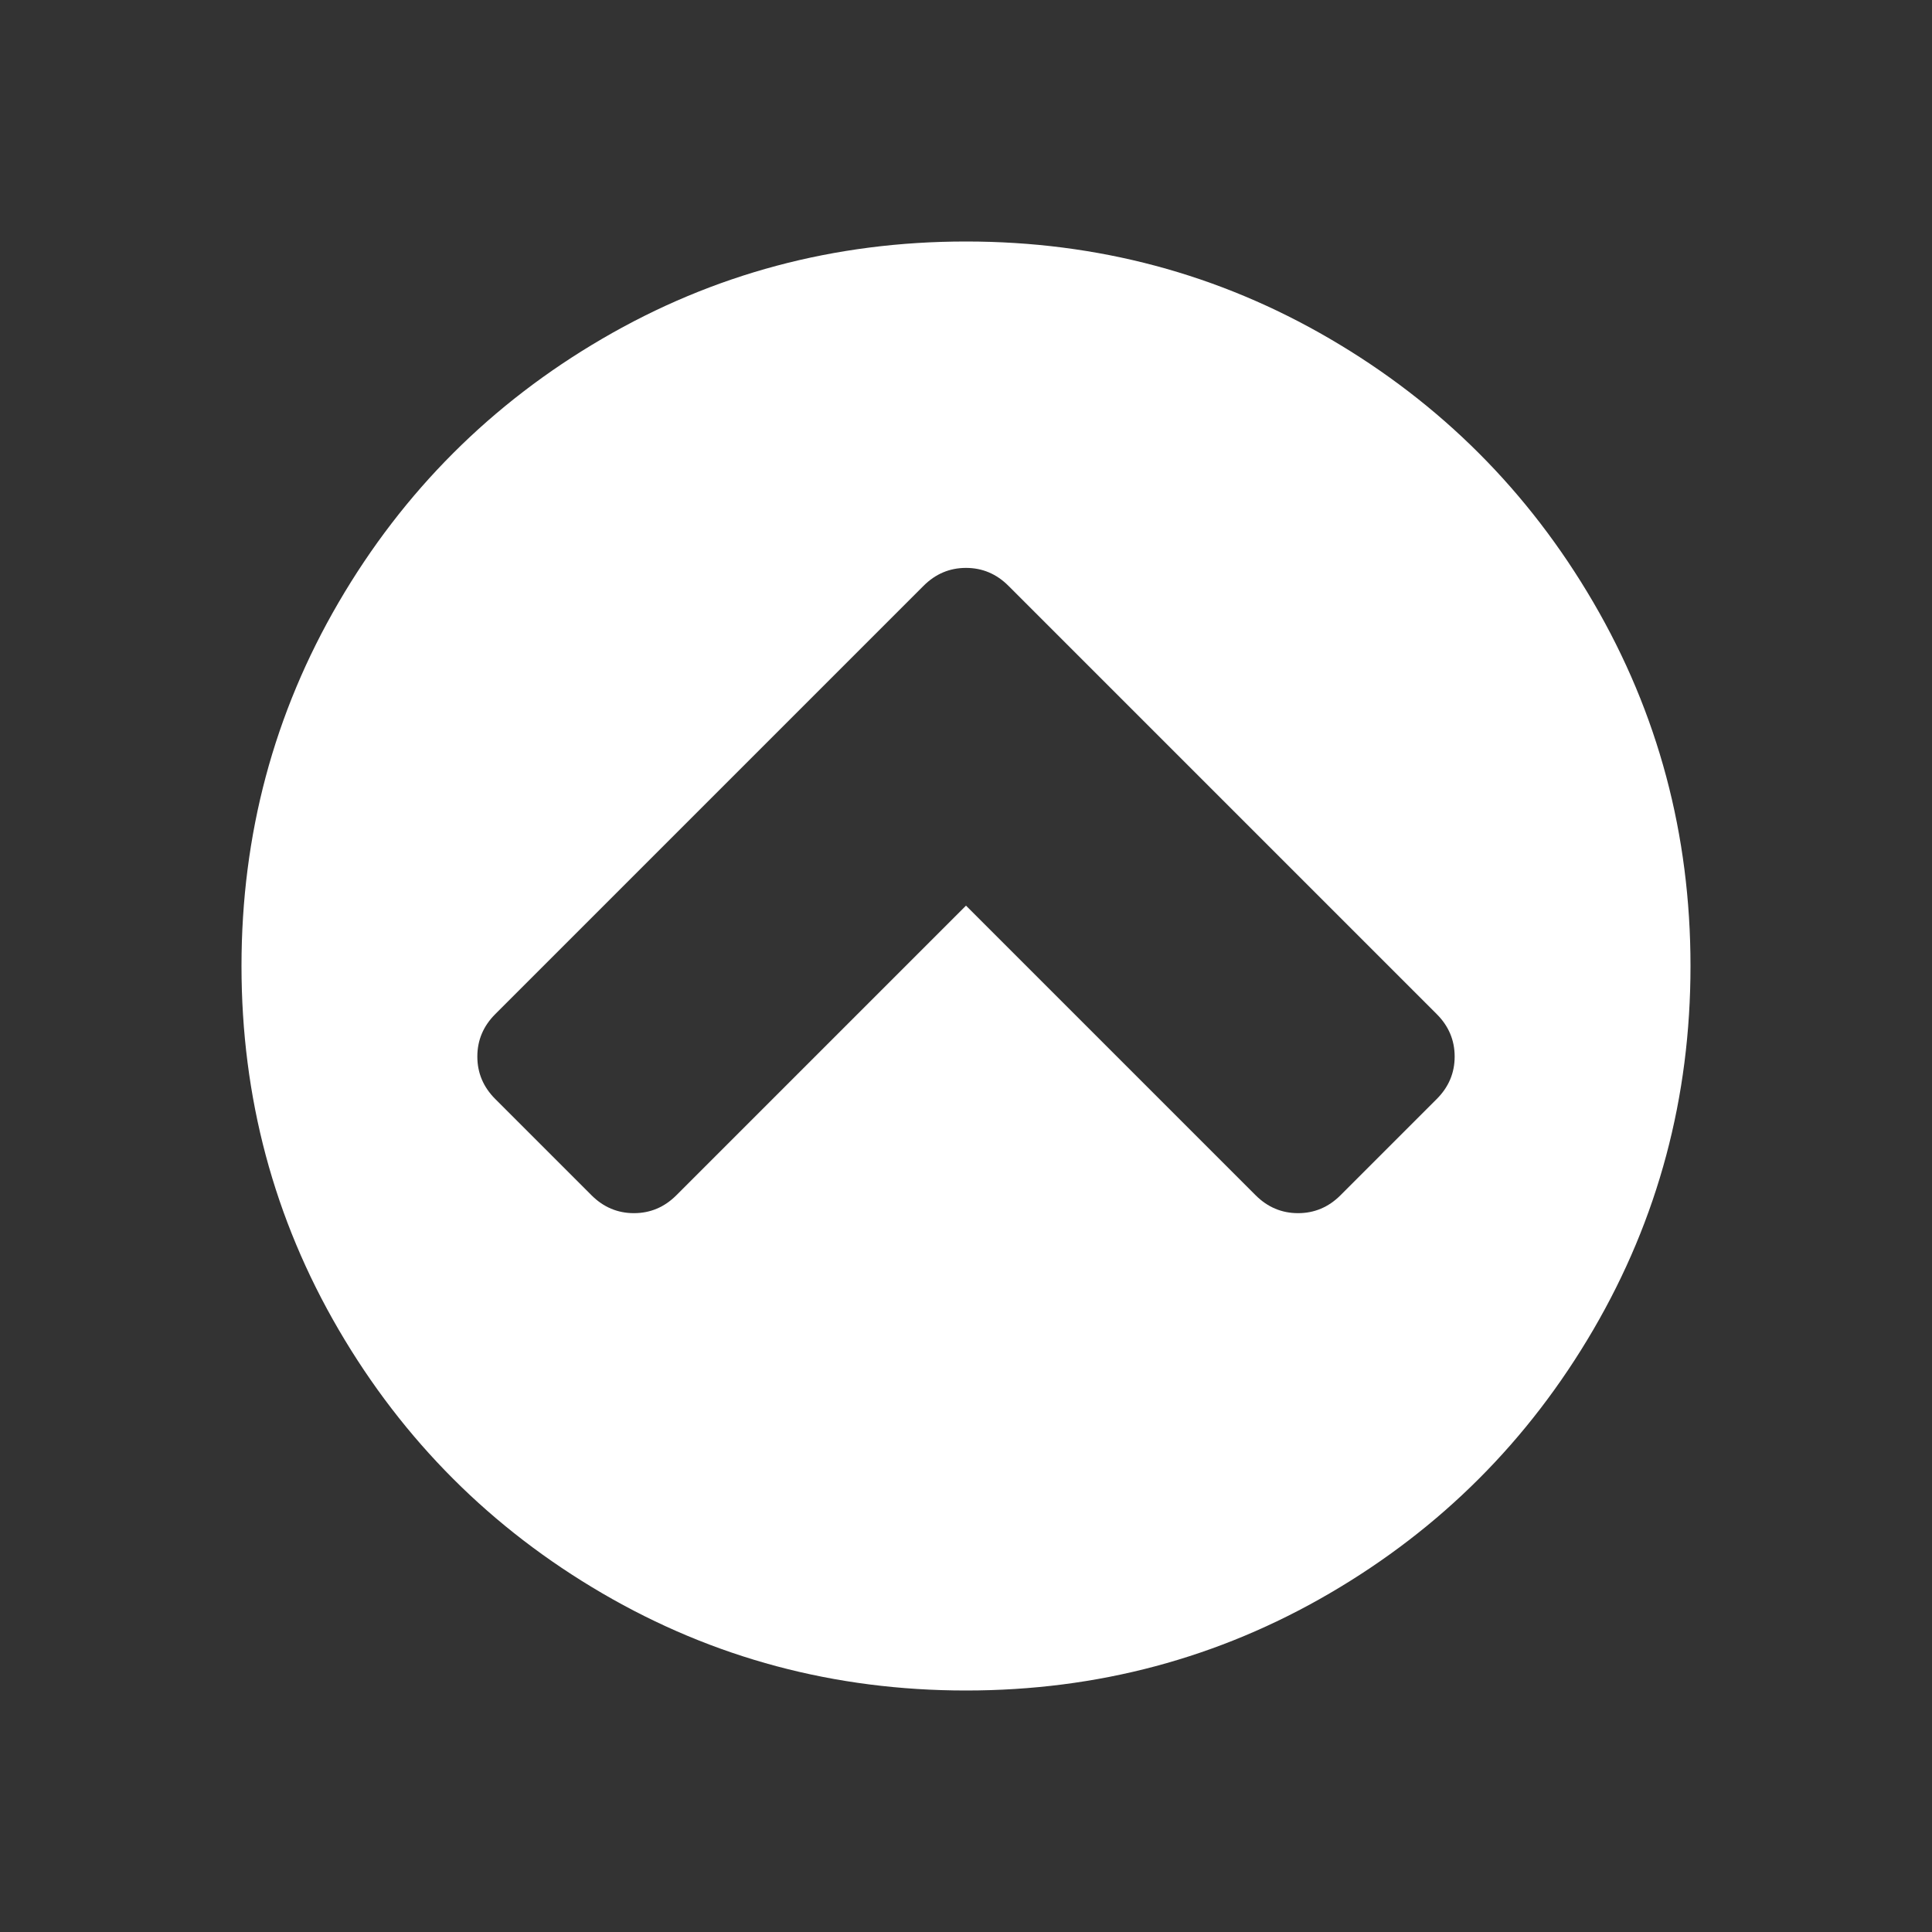 <?xml version="1.0" encoding="UTF-8"?>
<svg xmlns="http://www.w3.org/2000/svg" xmlns:xlink="http://www.w3.org/1999/xlink" width="2048" height="2048" viewBox="0 0 2048 2048" version="1.1">
<rect x="0" y="0" width="2048" height="2048" fill="#333333" stroke="none"/>
<g>
<path d="M 1421 1267 L 1523 1165 C 1535.668 1152.332 1542 1137.332 1542 1120 C 1542 1102.668 1535.668 1087.668 1523 1075 L 1069 621 C 1056.332 608.332 1041.332 602 1024 602 C 1006.668 602 991.668 608.332 979 621 L 525 1075 C 512.332 1087.668 506 1102.668 506 1120 C 506 1137.332 512.332 1152.332 525 1165 L 627 1267 C 639.668 1279.668 654.668 1286 672 1286 C 689.332 1286 704.332 1279.668 717 1267 L 1024 960 L 1331 1267 C 1343.668 1279.668 1358.668 1286 1376 1286 C 1393.332 1286 1408.332 1279.668 1421 1267 Z M 1792 1024 C 1792 1163.332 1757.668 1291.832 1689 1409.5 C 1620.332 1527.168 1527.168 1620.332 1409.5 1689 C 1291.832 1757.668 1163.332 1792 1024 1792 C 884.668 1792 756.168 1757.668 638.5 1689 C 520.832 1620.332 427.668 1527.168 359 1409.5 C 290.332 1291.832 256 1163.332 256 1024 C 256 884.668 290.332 756.168 359 638.5 C 427.668 520.832 520.832 427.668 638.5 359 C 756.168 290.332 884.668 256 1024 256 C 1163.332 256 1291.832 290.332 1409.5 359 C 1527.168 427.668 1620.332 520.832 1689 638.5 C 1757.668 756.168 1792 884.668 1792 1024 Z M 1792 1024 " fill="white" />
</g>
</svg>
